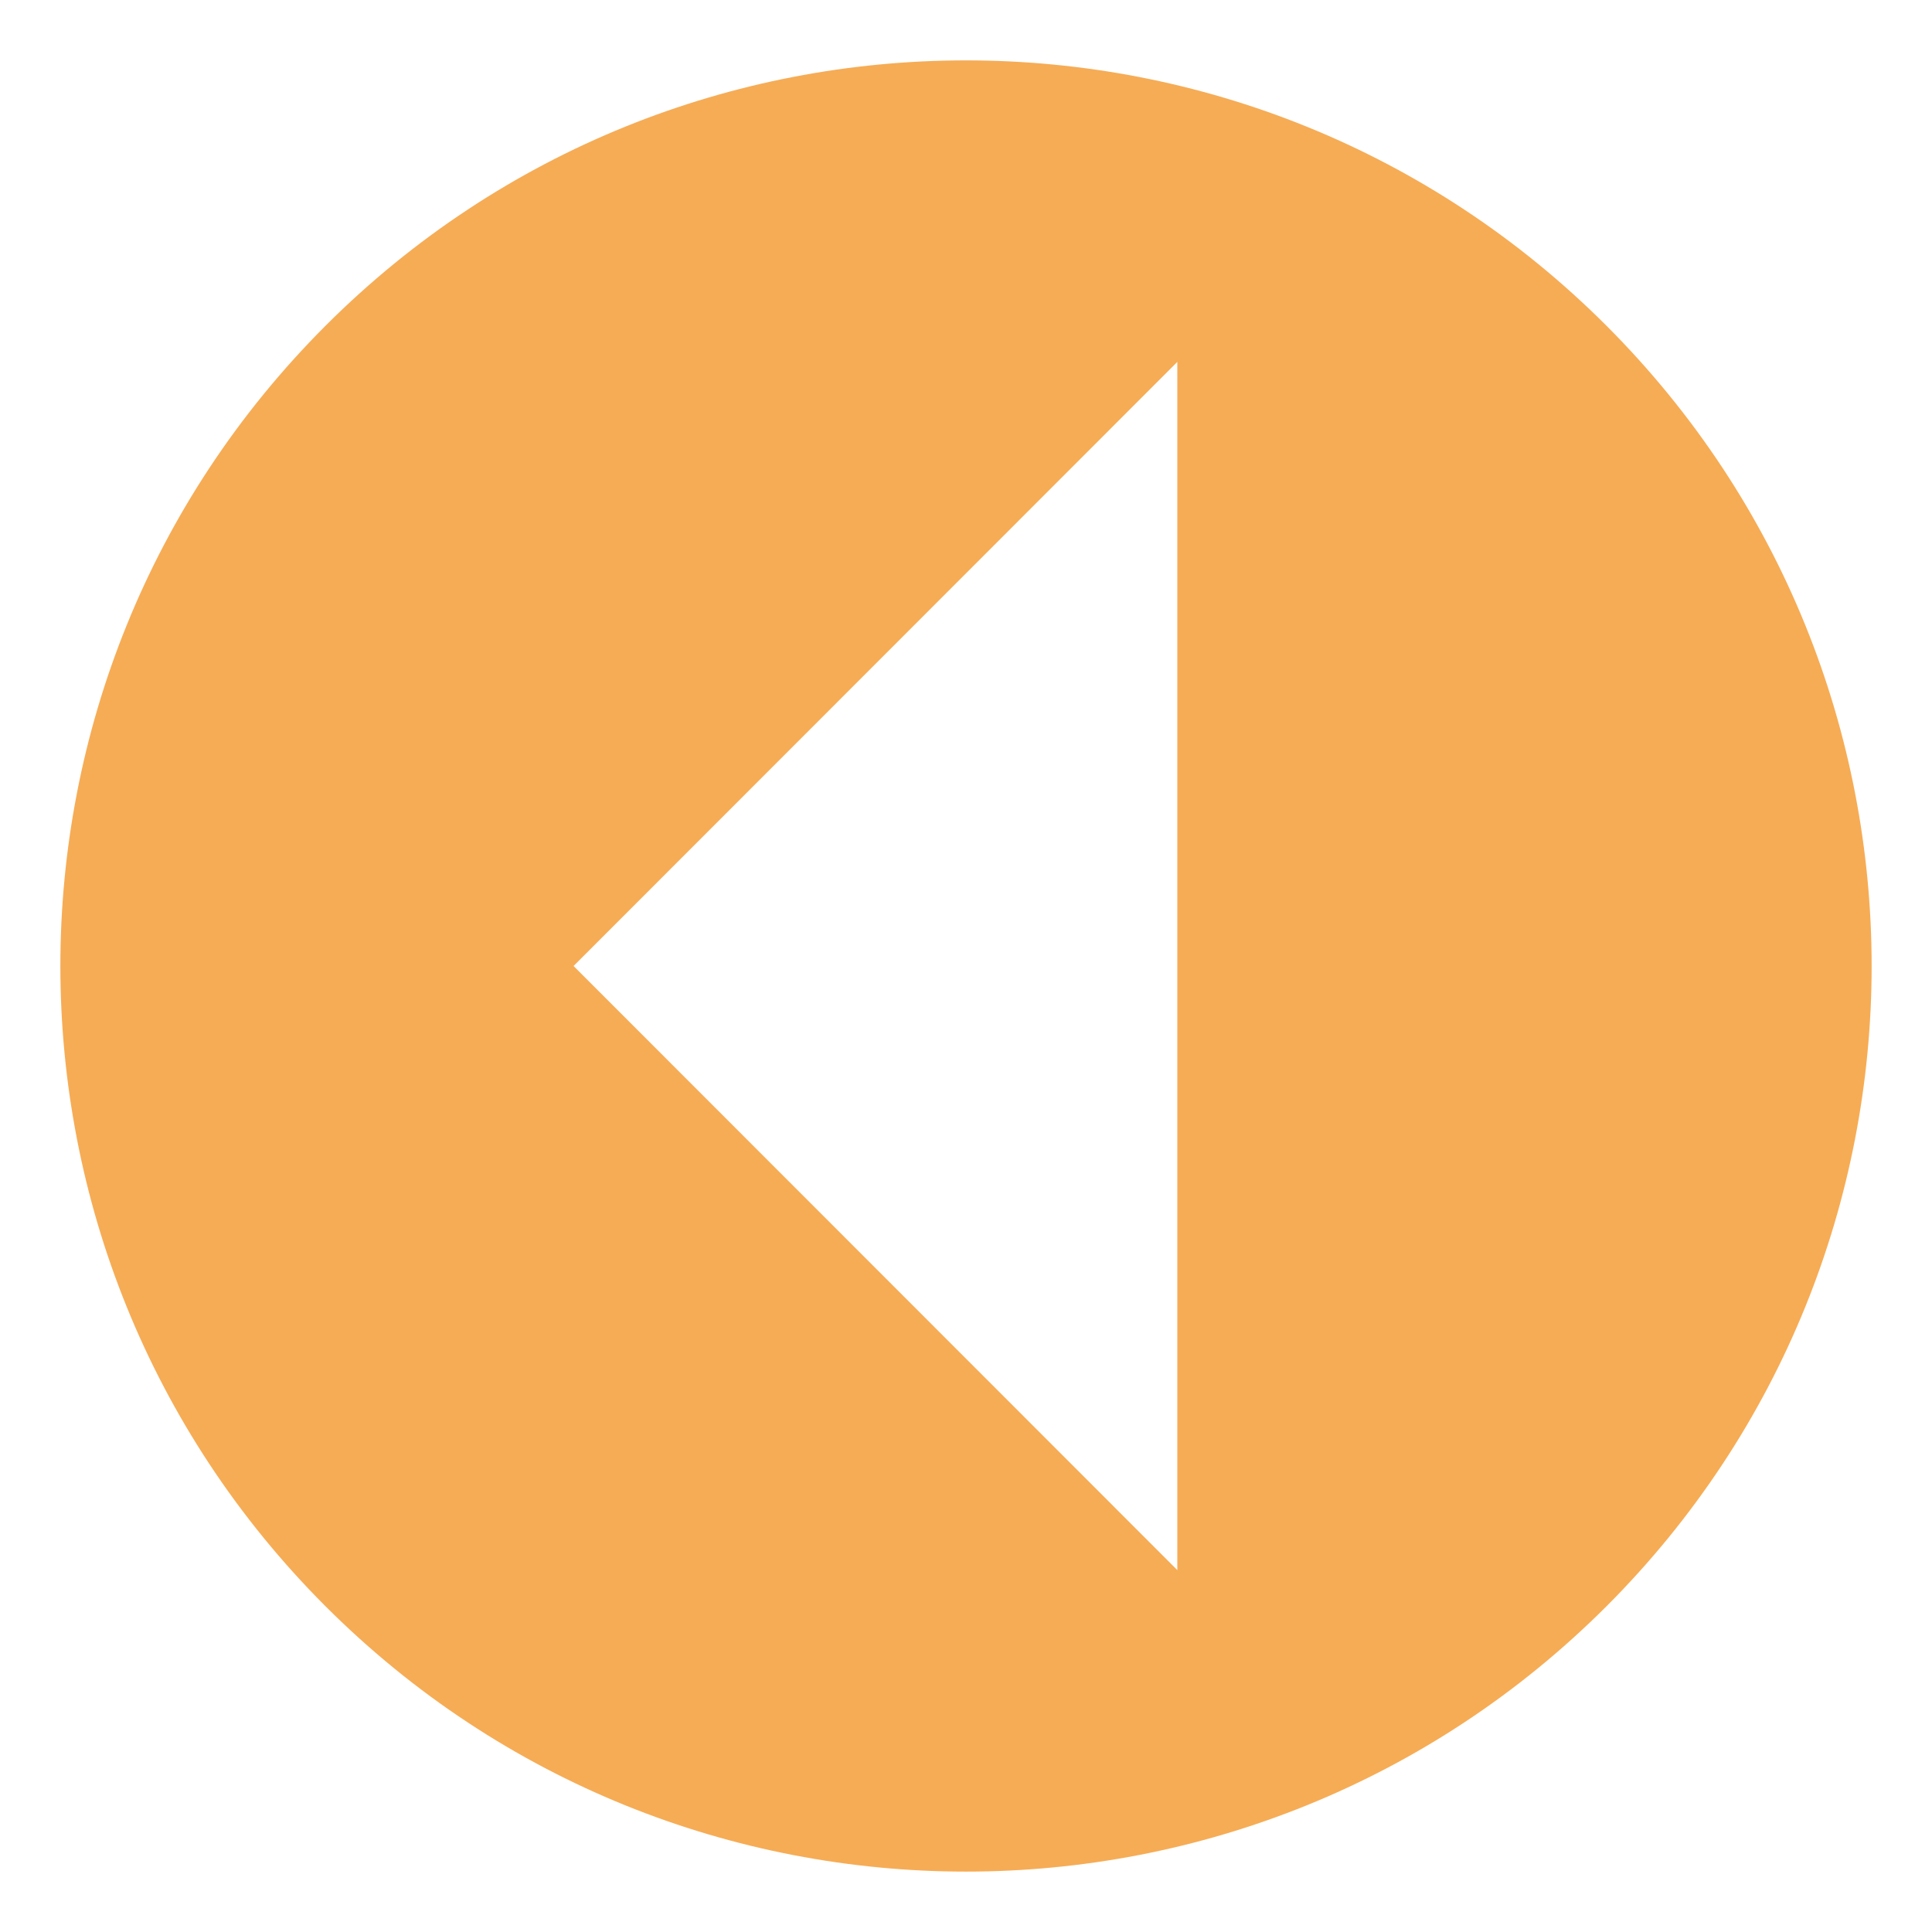 <svg width="50" height="50" viewBox="0 0 50 50" fill="none" xmlns="http://www.w3.org/2000/svg">
<path d="M8.427 8.428C17.58 -0.726 32.42 -0.726 41.573 8.428C50.726 17.581 50.726 32.42 41.573 41.573C32.42 50.725 17.58 50.725 8.427 41.573C-0.726 32.42 -0.726 17.58 8.427 8.428ZM30.469 40.634V9.366L14.844 25L30.469 40.634Z" fill="#F6AC55"/>
</svg>
